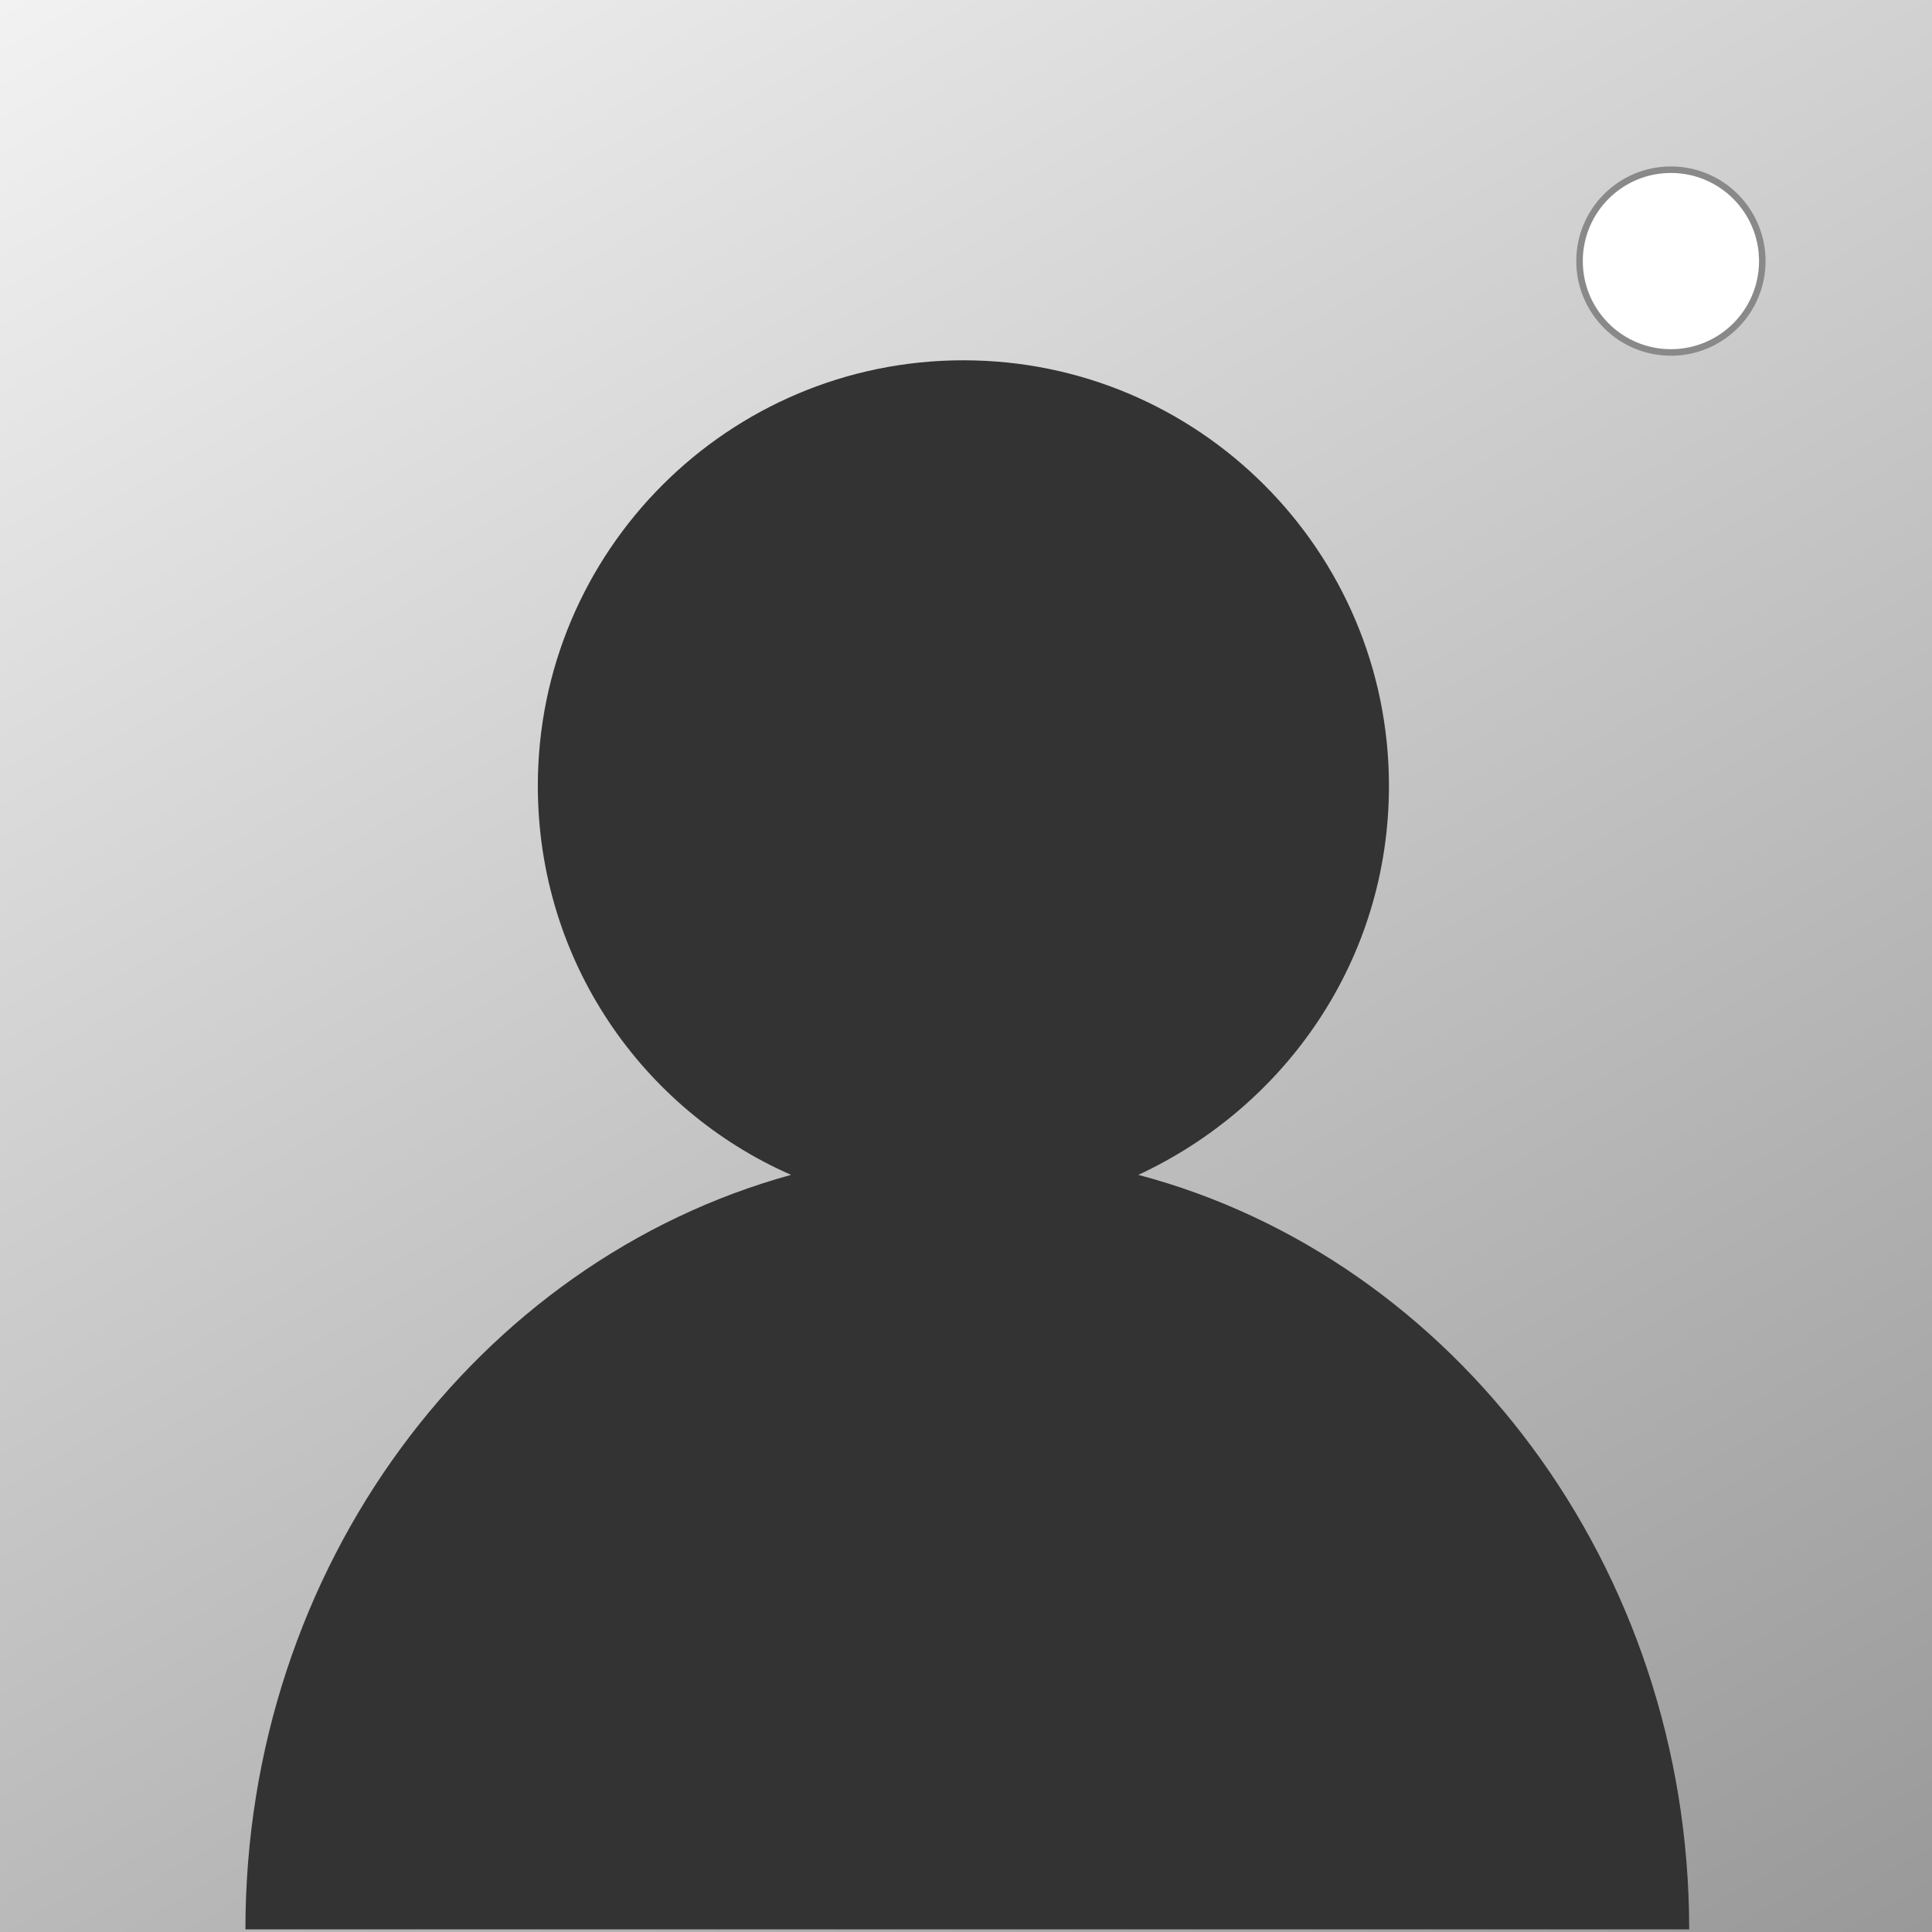 <?xml version="1.0" encoding="utf-8"?>
<!-- Generator: Adobe Illustrator 21.1.0, SVG Export Plug-In . SVG Version: 6.00 Build 0)  -->
<svg version="1.1" xmlns="http://www.w3.org/2000/svg" xmlns:xlink="http://www.w3.org/1999/xlink" x="0px" y="0px"
	 viewBox="0 0 74 74" style="enable-background:new 0 0 74 74;" xml:space="preserve">
<rect x="0" y="0" width="74" height="74" fill="#333333" stroke="none"/>
<style type="text/css">
	.st0{fill:url(#SVGID_1_);}
	.st1{fill:#FFFFFF;stroke:#898989;stroke-width:0.25;stroke-miterlimit:10;}
</style>
<g id="Layer_1">
	<linearGradient id="SVGID_1_" gradientUnits="userSpaceOnUse" x1="11.729" y1="-6.771" x2="62.272" y2="80.772">
		<stop  offset="0" style="stop-color:#F2F2F2"/>
		<stop  offset="1" style="stop-color:#999999"/>
	</linearGradient>
	<path class="st0" d="M0,0v74h74V0H0z M9.4,73.9C9.4,60,18.3,48.3,30.3,45c-5.7-2.5-9.7-8.2-9.7-14.9c0-9,7.3-16.3,16.3-16.3
		s16.3,7.3,16.3,16.3c0,6.7-4,12.3-9.6,14.9c12.1,3.2,21.1,15,21.1,28.9H9.4z"/>
</g>
<g id="Layer_2">
	<circle class="st1" cx="64" cy="10" r="3.5"/>
</g>
</svg>
